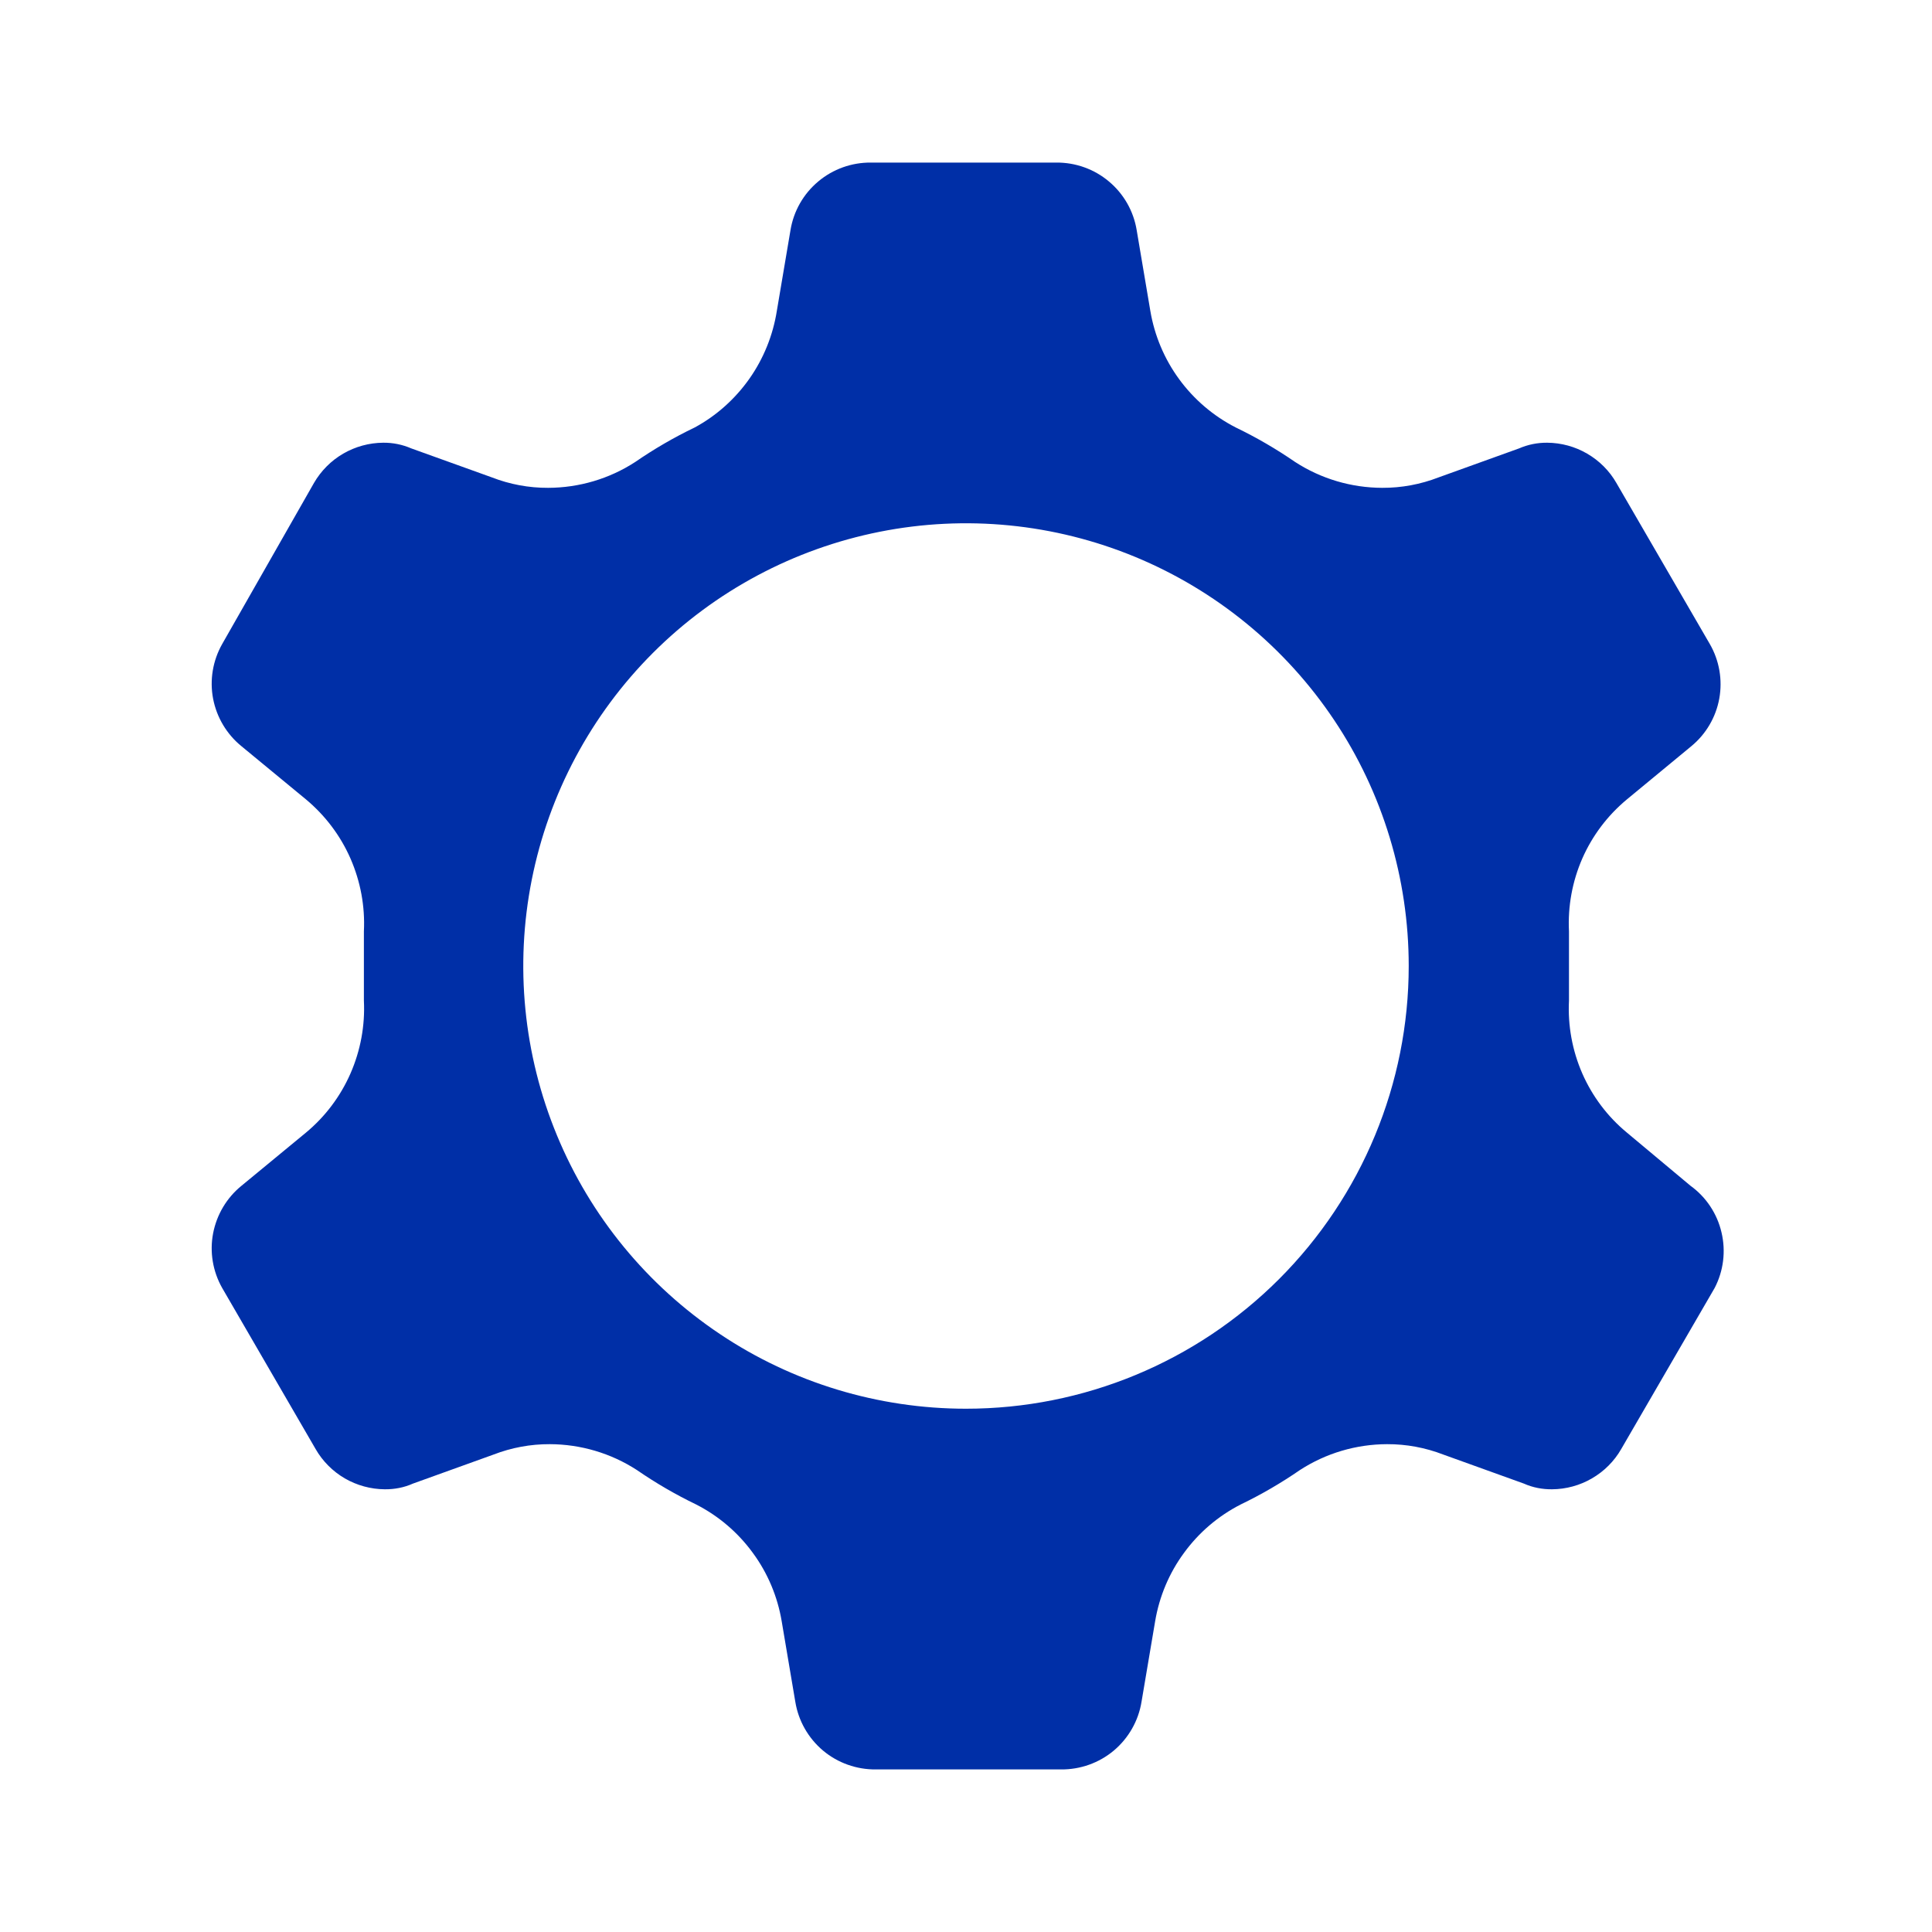 <svg width="20" height="20" viewBox="0 0 20 20" fill="none" xmlns="http://www.w3.org/2000/svg">
<path d="M16.842 11.725C16.642 11.56 16.484 11.35 16.38 11.113C16.276 10.875 16.229 10.617 16.242 10.358V10V9.642C16.229 9.383 16.276 9.125 16.38 8.887C16.484 8.65 16.642 8.441 16.842 8.275L17.508 7.725C17.66 7.6 17.763 7.425 17.798 7.231C17.833 7.037 17.798 6.837 17.7 6.667L16.733 5C16.661 4.874 16.556 4.769 16.43 4.696C16.305 4.623 16.162 4.584 16.017 4.583C15.916 4.582 15.817 4.602 15.725 4.642L14.892 4.942C14.706 5.014 14.508 5.051 14.308 5.05C13.989 5.049 13.677 4.957 13.408 4.783C13.212 4.648 13.006 4.528 12.792 4.425C12.56 4.306 12.36 4.135 12.207 3.926C12.053 3.716 11.951 3.473 11.908 3.217L11.767 2.383C11.735 2.186 11.633 2.007 11.48 1.879C11.327 1.75 11.133 1.681 10.933 1.683H9.017C8.817 1.681 8.623 1.75 8.47 1.879C8.317 2.007 8.215 2.186 8.183 2.383L8.042 3.217C8.002 3.47 7.905 3.711 7.758 3.92C7.61 4.13 7.417 4.303 7.192 4.425C6.977 4.528 6.771 4.648 6.575 4.783C6.307 4.957 5.994 5.049 5.675 5.05C5.475 5.051 5.277 5.014 5.092 4.942L4.258 4.642C4.166 4.602 4.067 4.582 3.967 4.583C3.821 4.584 3.679 4.623 3.553 4.696C3.427 4.769 3.323 4.874 3.25 5L2.3 6.667C2.203 6.838 2.169 7.039 2.206 7.233C2.243 7.426 2.347 7.601 2.5 7.725L3.167 8.275C3.366 8.441 3.524 8.65 3.628 8.887C3.732 9.125 3.78 9.383 3.767 9.642V10.358C3.78 10.617 3.732 10.875 3.628 11.113C3.524 11.35 3.366 11.56 3.167 11.725L2.5 12.275C2.347 12.399 2.243 12.574 2.206 12.768C2.169 12.961 2.203 13.162 2.3 13.333L3.267 15C3.339 15.126 3.444 15.231 3.569 15.304C3.695 15.377 3.838 15.416 3.983 15.417C4.084 15.418 4.183 15.399 4.275 15.358L5.108 15.058C5.294 14.986 5.492 14.949 5.692 14.95C6.011 14.951 6.323 15.043 6.592 15.217C6.788 15.352 6.994 15.472 7.208 15.575C7.44 15.694 7.64 15.865 7.793 16.075C7.947 16.284 8.049 16.527 8.092 16.783L8.233 17.617C8.265 17.814 8.367 17.993 8.52 18.122C8.673 18.25 8.867 18.319 9.067 18.317H10.983C11.183 18.319 11.377 18.25 11.53 18.122C11.683 17.993 11.785 17.814 11.817 17.617L11.958 16.783C12.001 16.527 12.103 16.284 12.257 16.075C12.41 15.865 12.61 15.694 12.842 15.575C13.056 15.472 13.262 15.352 13.458 15.217C13.727 15.043 14.039 14.951 14.358 14.95C14.558 14.949 14.756 14.986 14.942 15.058L15.775 15.358C15.867 15.399 15.966 15.418 16.067 15.417C16.212 15.416 16.355 15.377 16.48 15.304C16.606 15.231 16.711 15.126 16.783 15L17.75 13.333C17.842 13.156 17.867 12.952 17.821 12.758C17.776 12.564 17.662 12.392 17.5 12.275L16.842 11.725ZM10 14.583C9.093 14.583 8.207 14.315 7.454 13.811C6.7 13.307 6.112 12.591 5.766 11.754C5.419 10.917 5.328 9.995 5.505 9.106C5.682 8.217 6.118 7.4 6.759 6.759C7.4 6.118 8.217 5.682 9.106 5.505C9.995 5.328 10.916 5.419 11.754 5.766C12.591 6.113 13.307 6.7 13.811 7.454C14.315 8.207 14.583 9.094 14.583 10C14.583 11.216 14.1 12.381 13.241 13.241C12.381 14.101 11.216 14.583 10 14.583Z" fill="#002FA7"/>
</svg>
